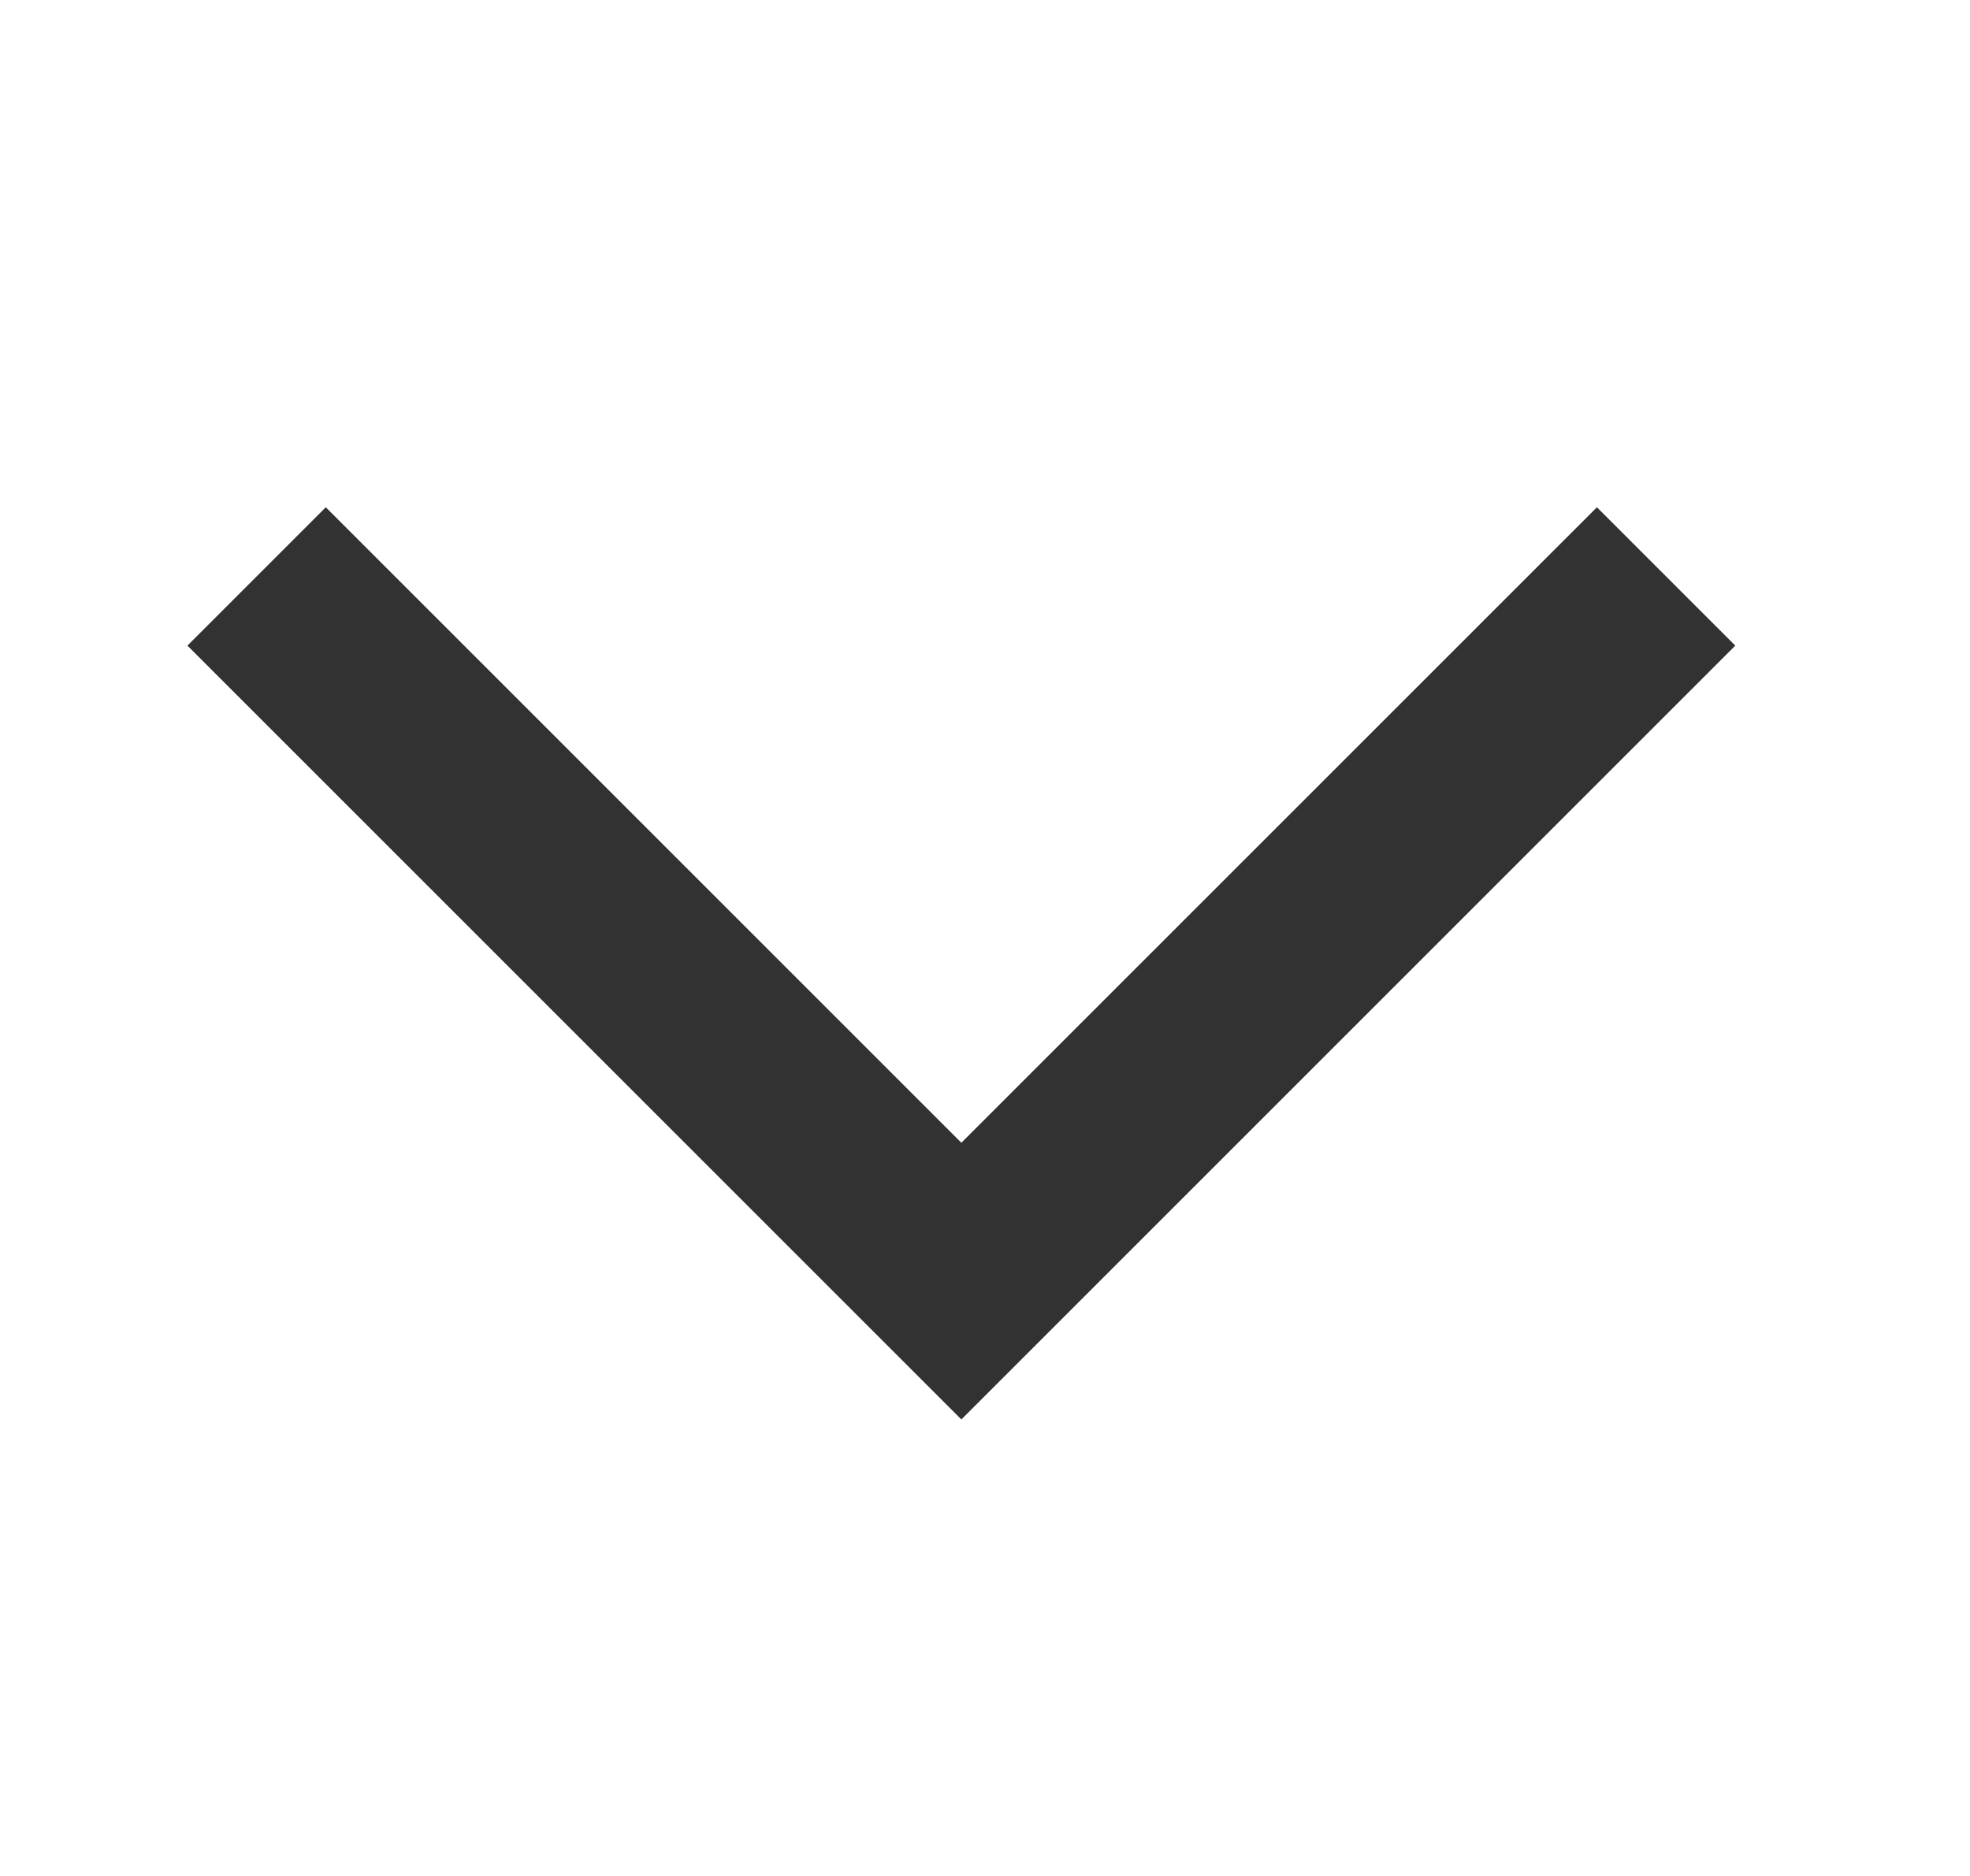 <svg width="21" height="20" viewBox="0 0 21 20" fill="none" xmlns="http://www.w3.org/2000/svg">
<g clip-path="url(#clip0_61_100)">
<path d="M3.473 5.408L1.998 6.883L10.248 15.133L18.498 6.883L17.023 5.408L10.248 12.183L3.473 5.408Z" fill="#323232"/>
</g>
<defs>
<clipPath id="clip0_61_100">
<rect width="20" height="20" fill="white" transform="matrix(0 1 -1 0 20.248 0)"/>
</clipPath>
</defs>
</svg>
